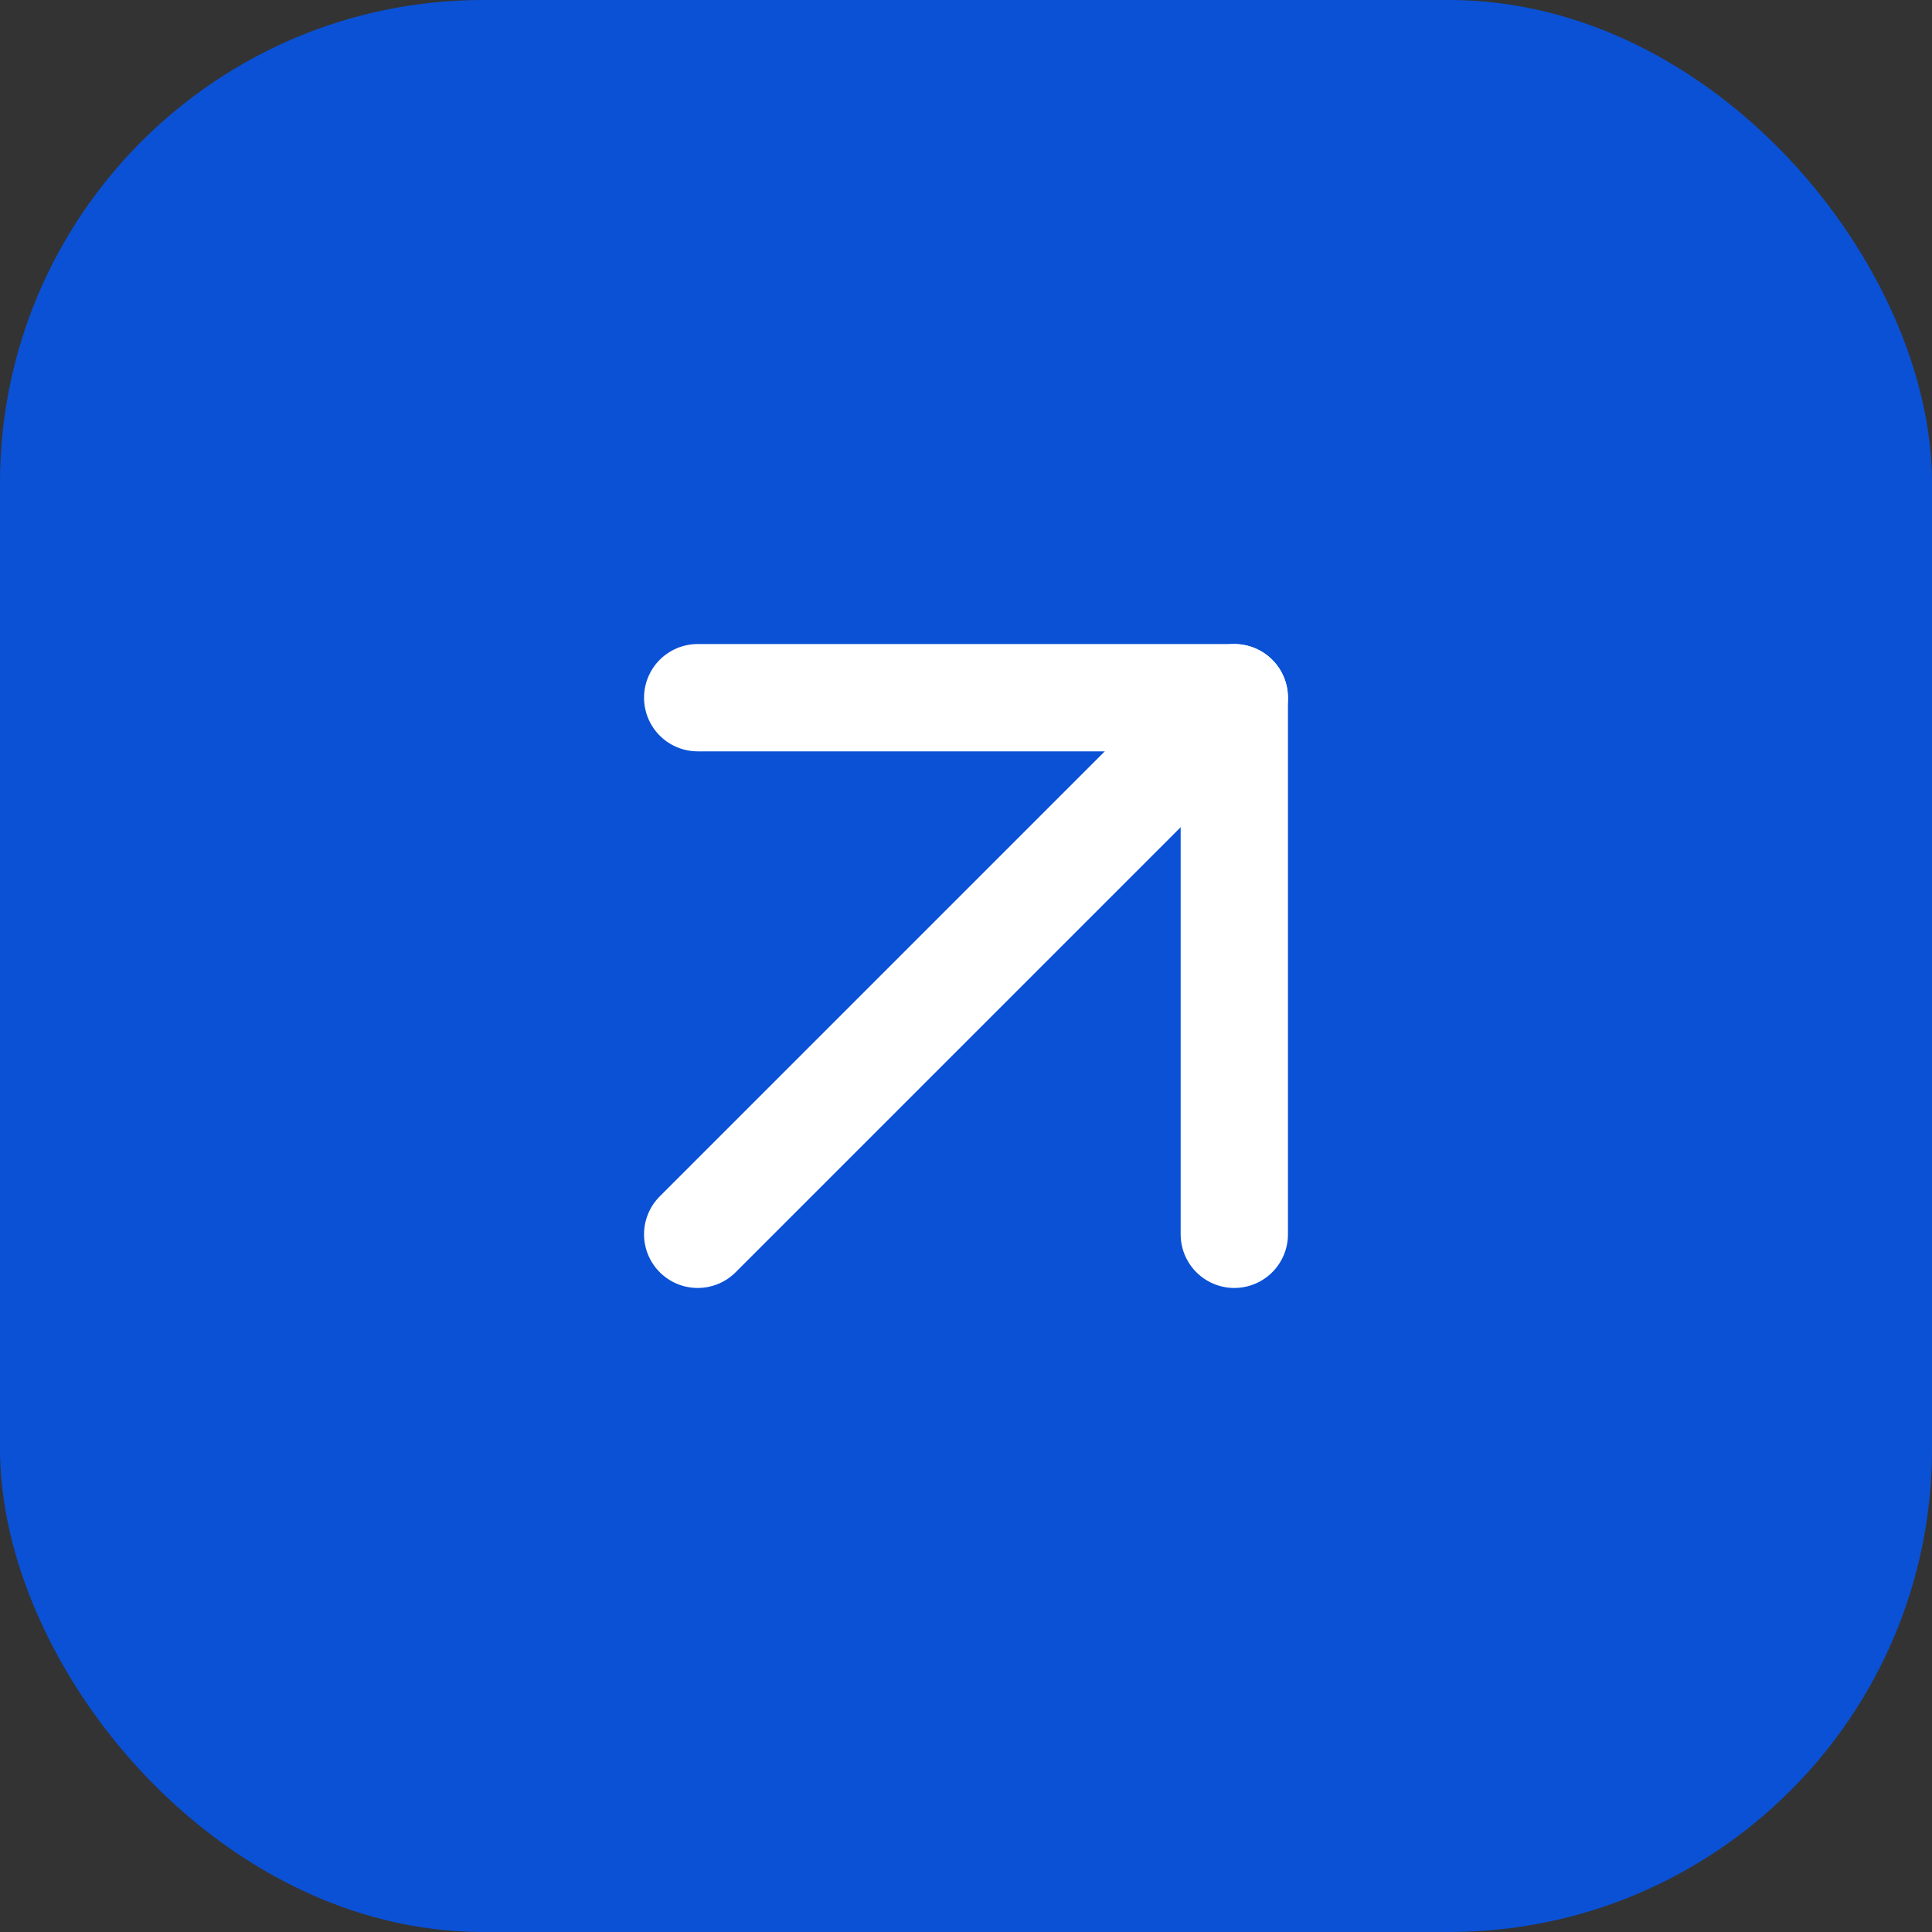 <svg width="24" height="24" viewBox="0 0 24 24" fill="none" xmlns="http://www.w3.org/2000/svg">
<rect x="0" y="0" width="24" height="24" fill="#333333" stroke="none"/>
<rect width="24" height="24" rx="6" fill="#0059FF" fill-opacity="0.8"/>
<path d="M8.667 15.333L15.333 8.667" stroke="white" stroke-width="1.333" stroke-linecap="round" stroke-linejoin="round"/>
<path d="M8.667 8.667H15.333V15.333" stroke="white" stroke-width="1.333" stroke-linecap="round" stroke-linejoin="round"/>
</svg>
